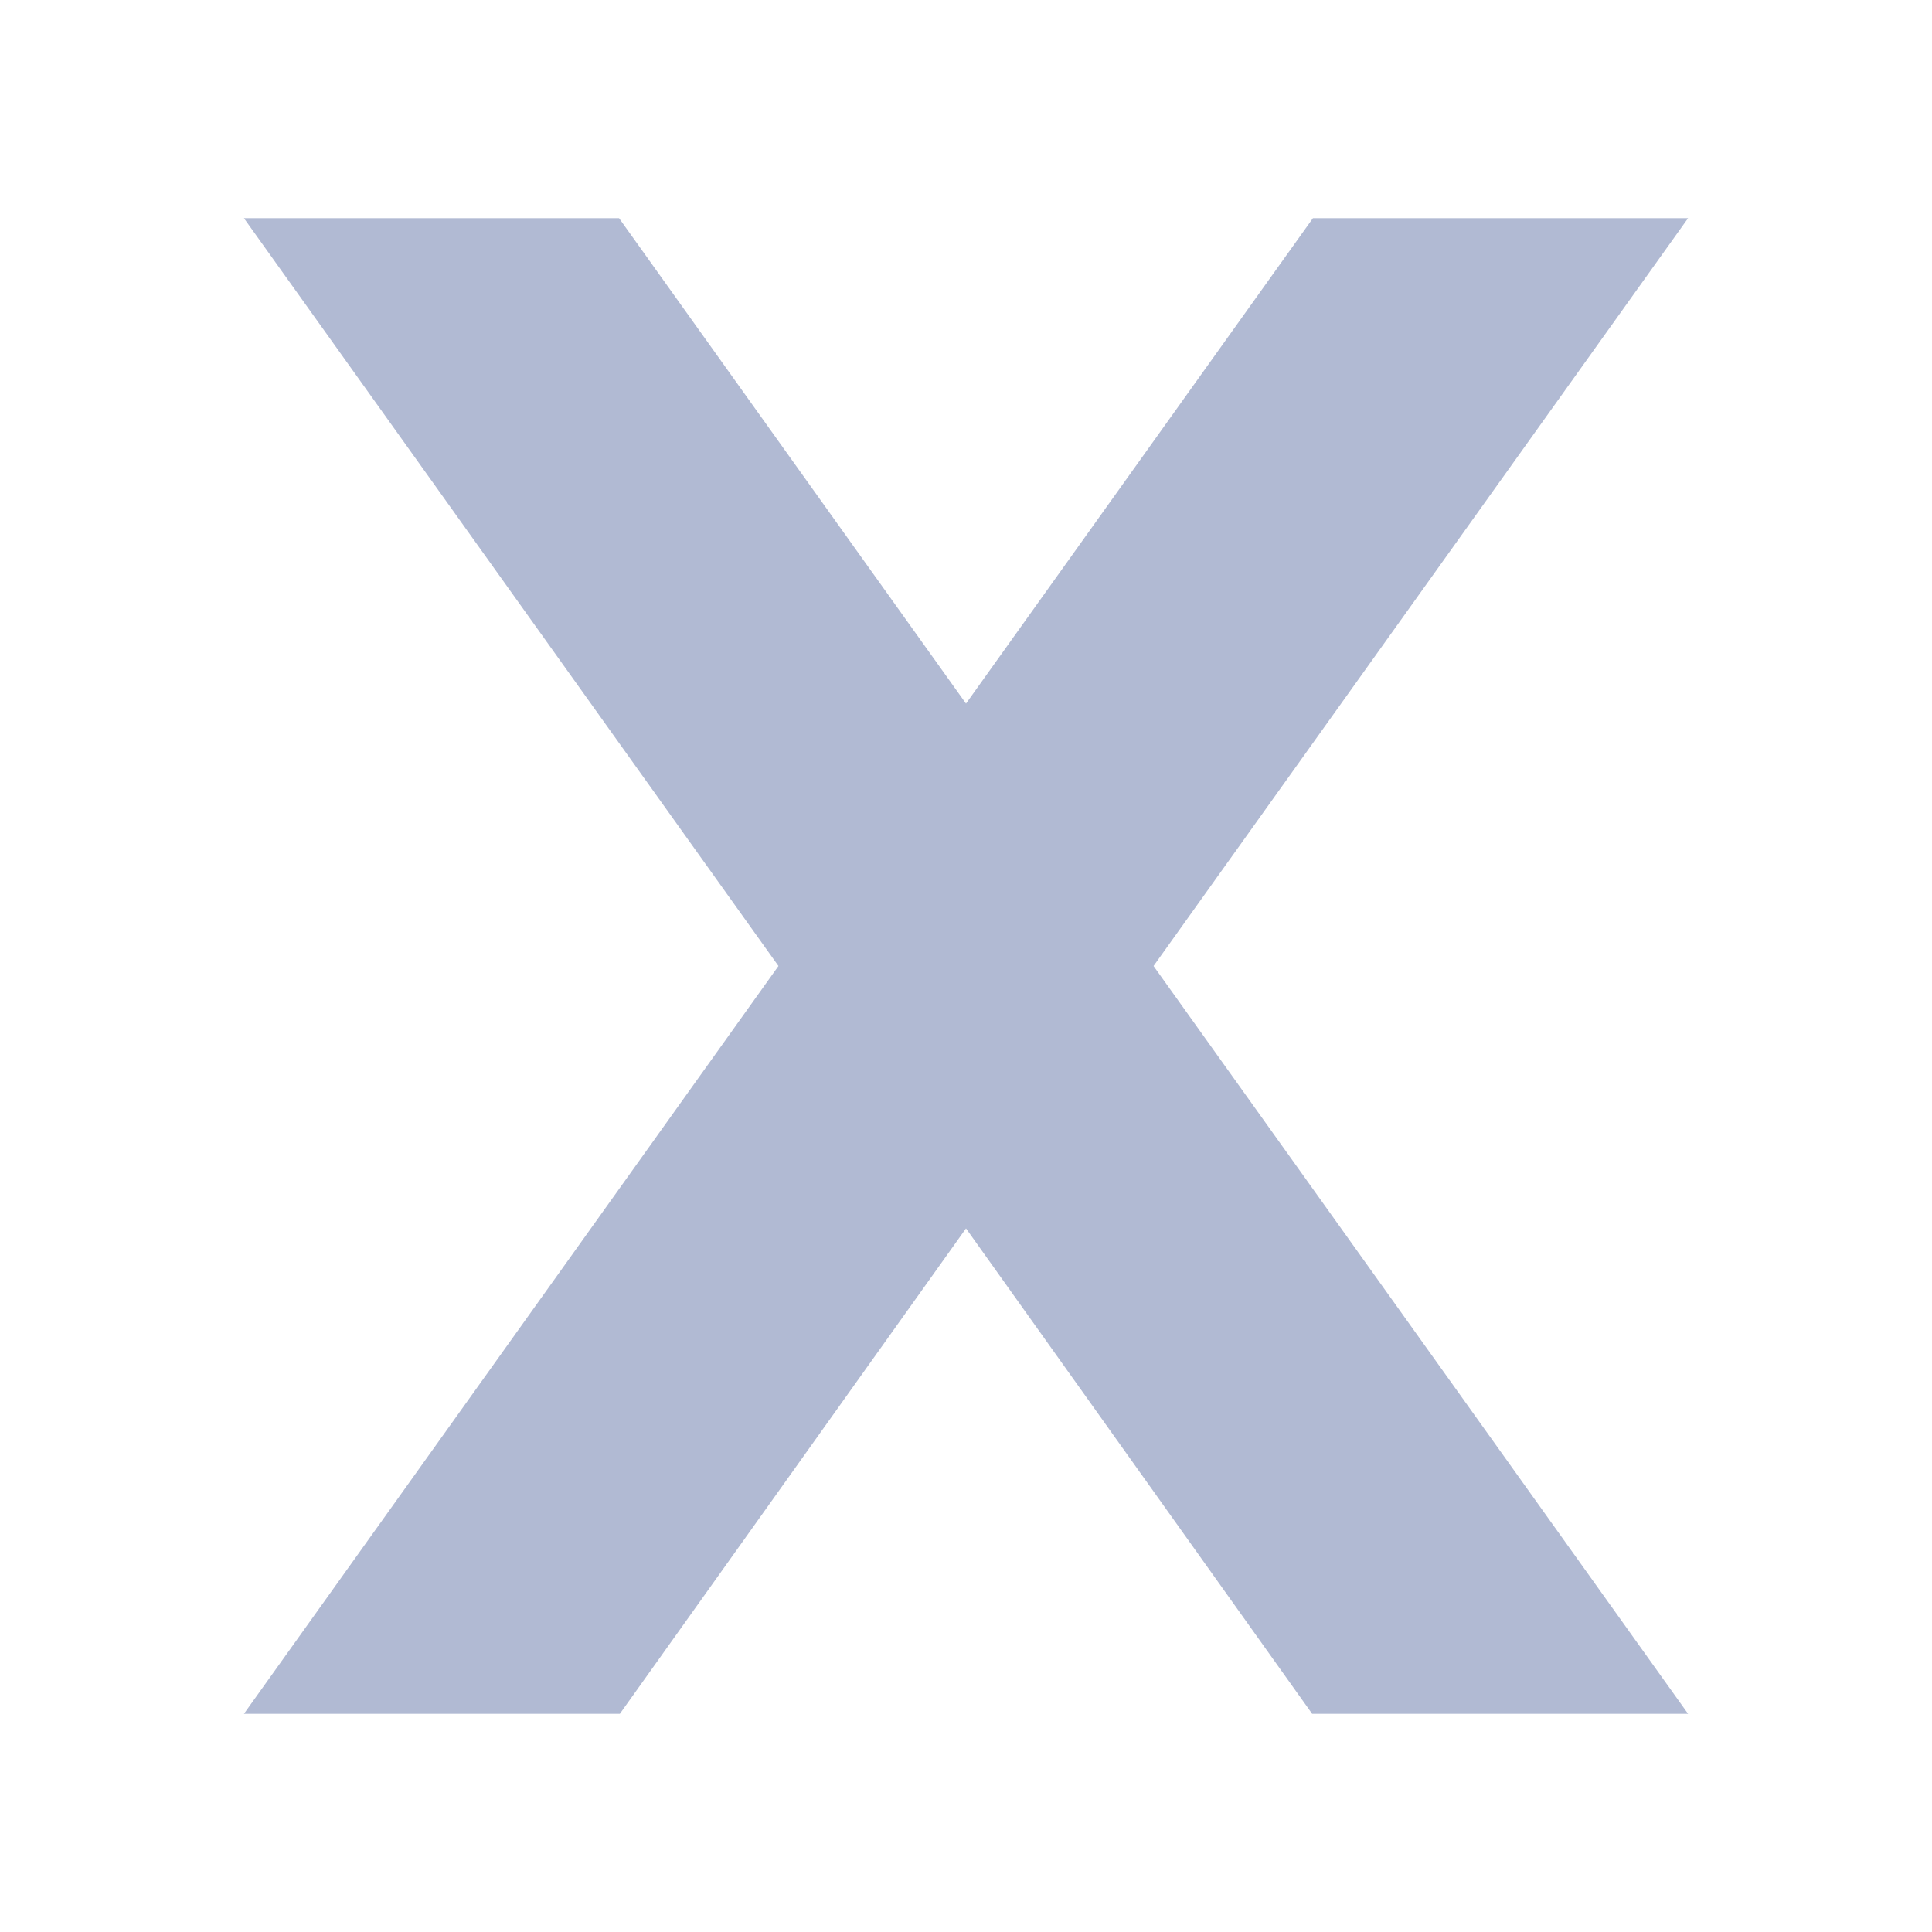 <svg xmlns="http://www.w3.org/2000/svg" fill="#B1BAD3" viewBox="0 0 64 64" class="svg-icon " style=""> <title/> <path d="M55.92 7.227H43.493L32 23.307 20.507 7.227H8.08L25.787 32 8.08 56.773h12.453L32 40.693l11.467 16.08H55.92L38.213 32 55.92 7.227Z"/></svg>